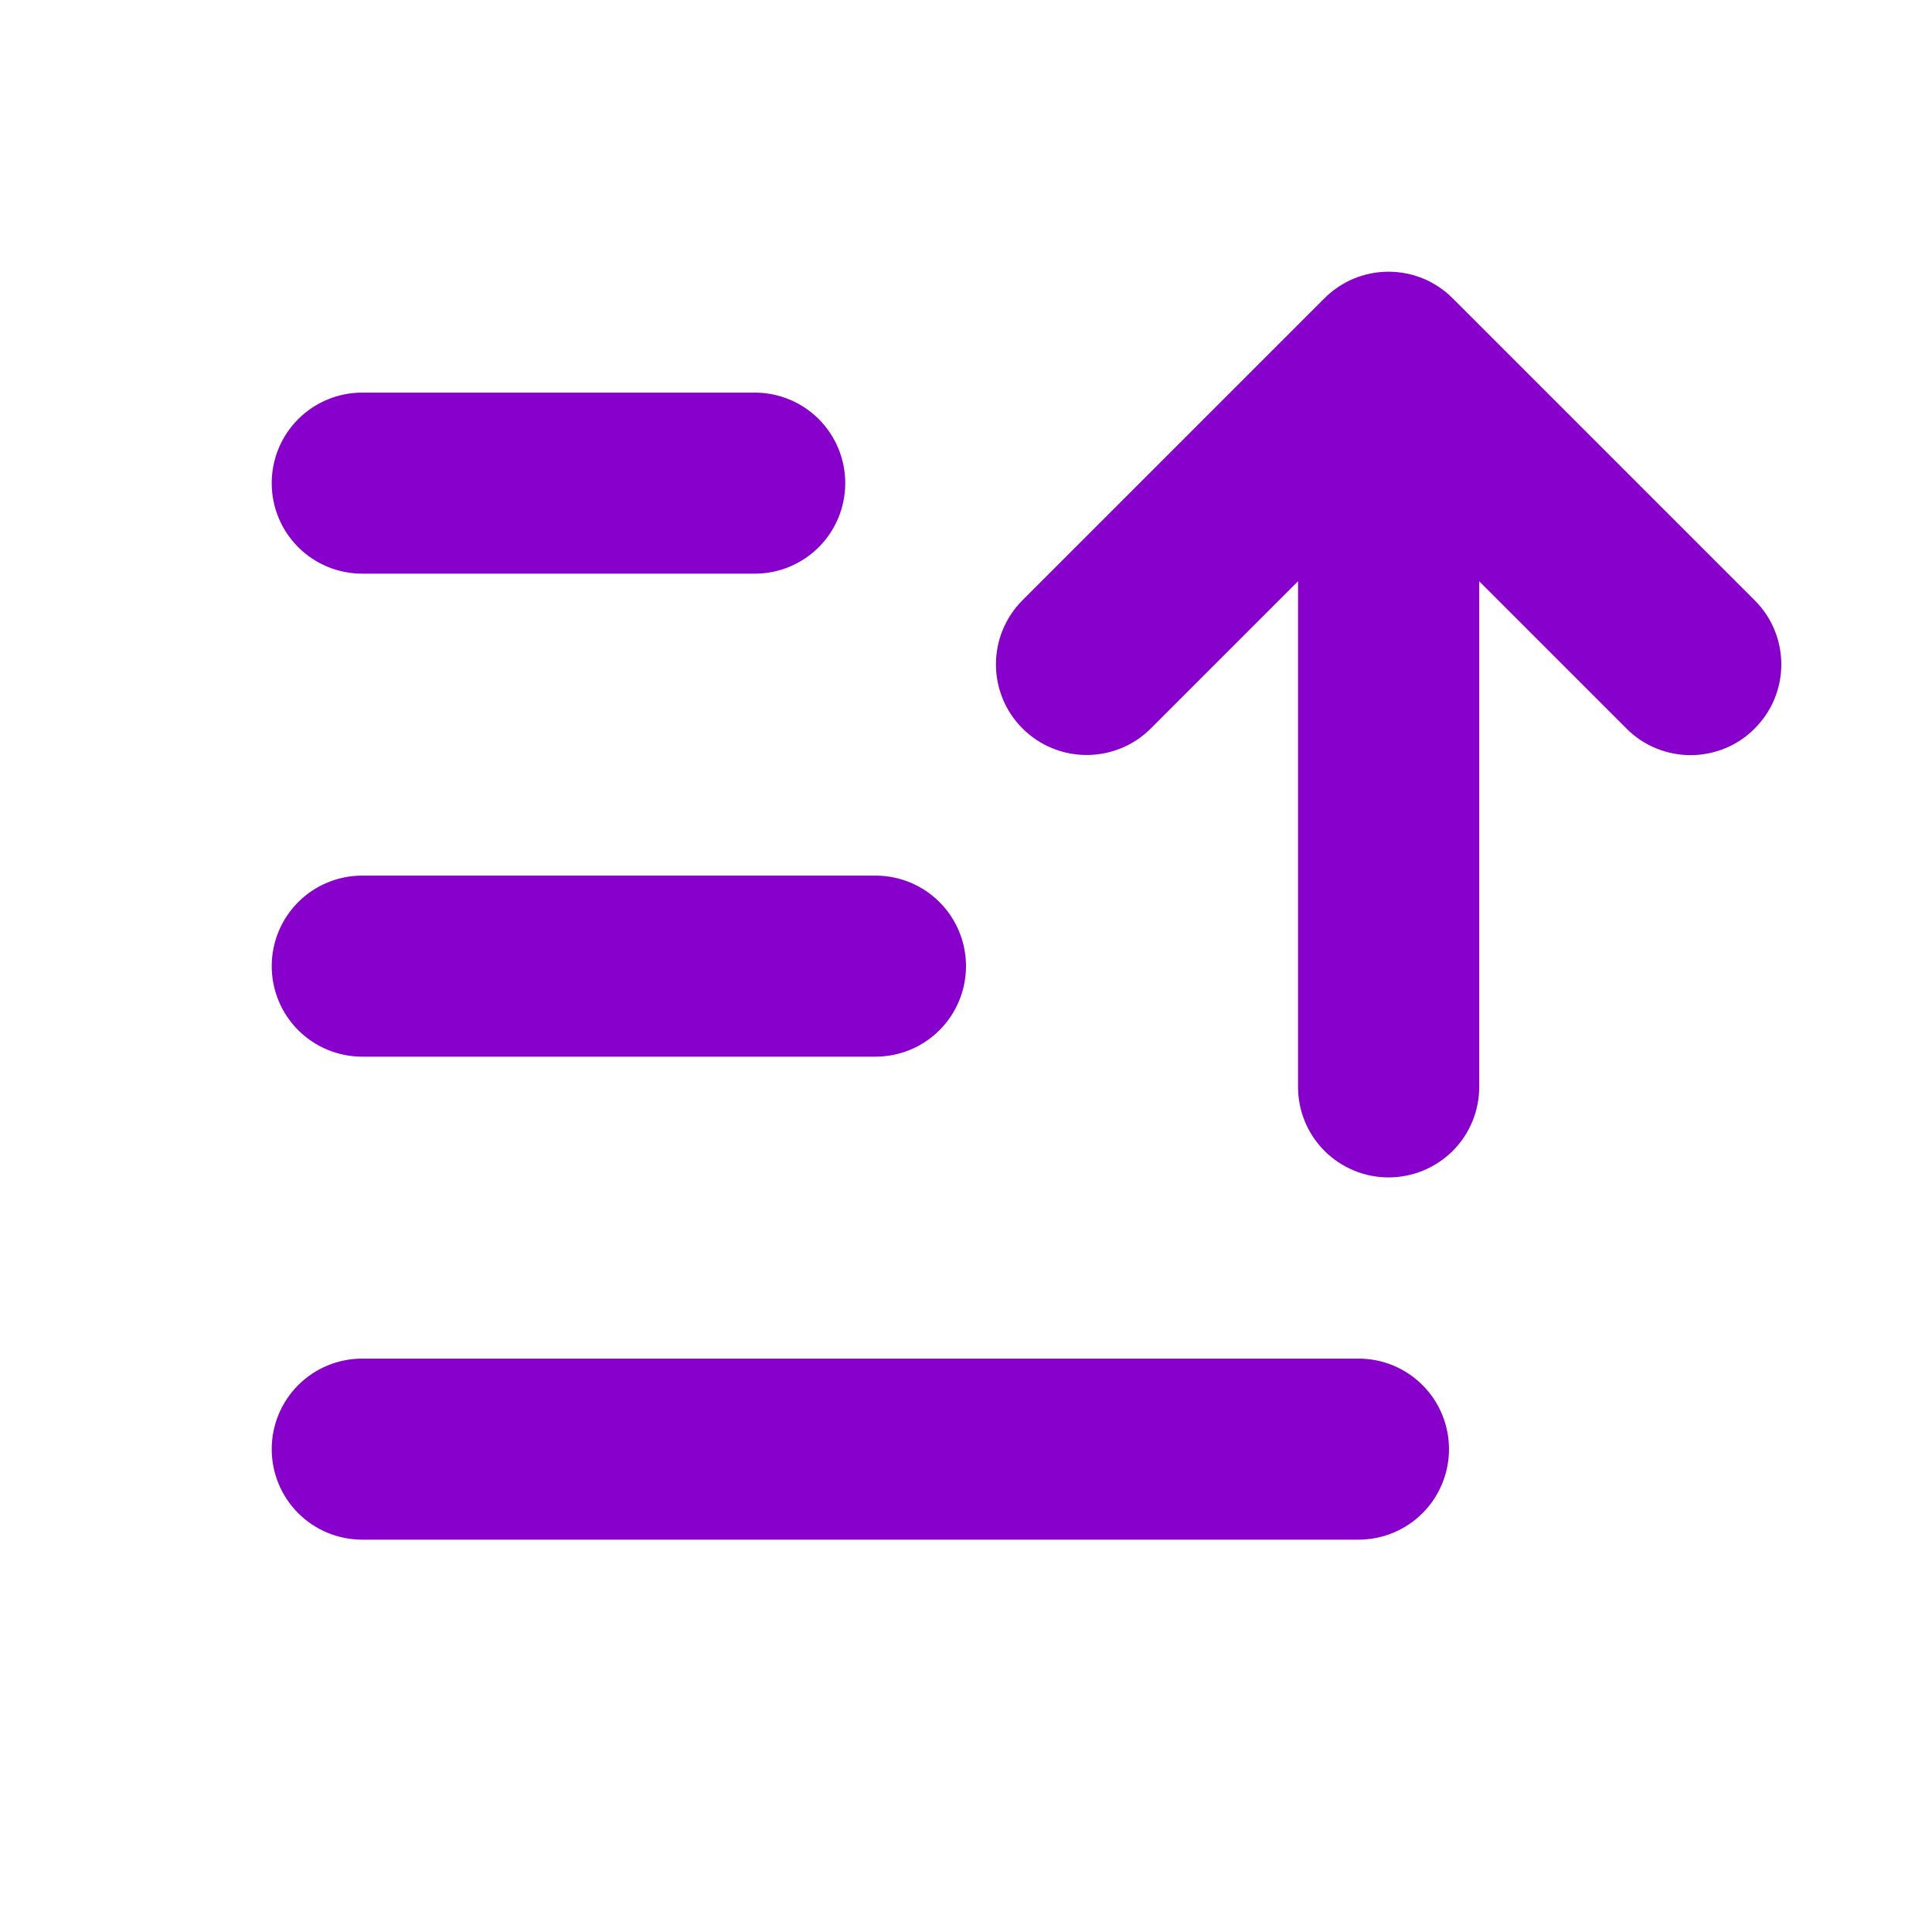 <svg width="14" height="14" viewBox="0 0 14 14" fill="none" xmlns="http://www.w3.org/2000/svg">
<path d="M1.969 7.001C1.969 6.827 2.038 6.66 2.161 6.537C2.284 6.414 2.451 6.345 2.625 6.345H6.344C6.518 6.345 6.685 6.414 6.808 6.537C6.931 6.66 7 6.827 7 7.001C7 7.175 6.931 7.342 6.808 7.465C6.685 7.588 6.518 7.657 6.344 7.657H2.625C2.451 7.657 2.284 7.588 2.161 7.465C2.038 7.342 1.969 7.175 1.969 7.001ZM2.625 4.157H5.469C5.643 4.157 5.81 4.088 5.933 3.965C6.056 3.842 6.125 3.675 6.125 3.501C6.125 3.327 6.056 3.16 5.933 3.037C5.81 2.914 5.643 2.845 5.469 2.845H2.625C2.451 2.845 2.284 2.914 2.161 3.037C2.038 3.16 1.969 3.327 1.969 3.501C1.969 3.675 2.038 3.842 2.161 3.965C2.284 4.088 2.451 4.157 2.625 4.157ZM9.844 9.845H2.625C2.451 9.845 2.284 9.914 2.161 10.037C2.038 10.16 1.969 10.327 1.969 10.501C1.969 10.675 2.038 10.842 2.161 10.965C2.284 11.088 2.451 11.157 2.625 11.157H9.844C10.018 11.157 10.185 11.088 10.308 10.965C10.431 10.842 10.5 10.675 10.5 10.501C10.5 10.327 10.431 10.16 10.308 10.037C10.185 9.914 10.018 9.845 9.844 9.845ZM12.714 4.349L10.527 2.162C10.466 2.101 10.393 2.052 10.314 2.019C10.234 1.986 10.148 1.969 10.062 1.969C9.976 1.969 9.89 1.986 9.81 2.019C9.731 2.052 9.658 2.101 9.597 2.162L7.41 4.349C7.286 4.473 7.217 4.64 7.217 4.814C7.217 4.988 7.286 5.156 7.41 5.279C7.533 5.402 7.7 5.471 7.874 5.471C8.049 5.471 8.216 5.402 8.339 5.279L9.406 4.212V7.876C9.406 8.05 9.475 8.217 9.598 8.34C9.722 8.463 9.888 8.532 10.062 8.532C10.236 8.532 10.403 8.463 10.527 8.34C10.65 8.217 10.719 8.05 10.719 7.876V4.212L11.786 5.279C11.847 5.341 11.919 5.389 11.999 5.422C12.079 5.455 12.164 5.472 12.251 5.472C12.337 5.472 12.422 5.455 12.502 5.422C12.582 5.389 12.654 5.341 12.715 5.279C12.776 5.218 12.825 5.146 12.858 5.066C12.891 4.986 12.908 4.901 12.908 4.815C12.908 4.728 12.891 4.643 12.858 4.563C12.825 4.483 12.776 4.411 12.715 4.35L12.714 4.349Z" fill="#8800CC"/>
</svg>

